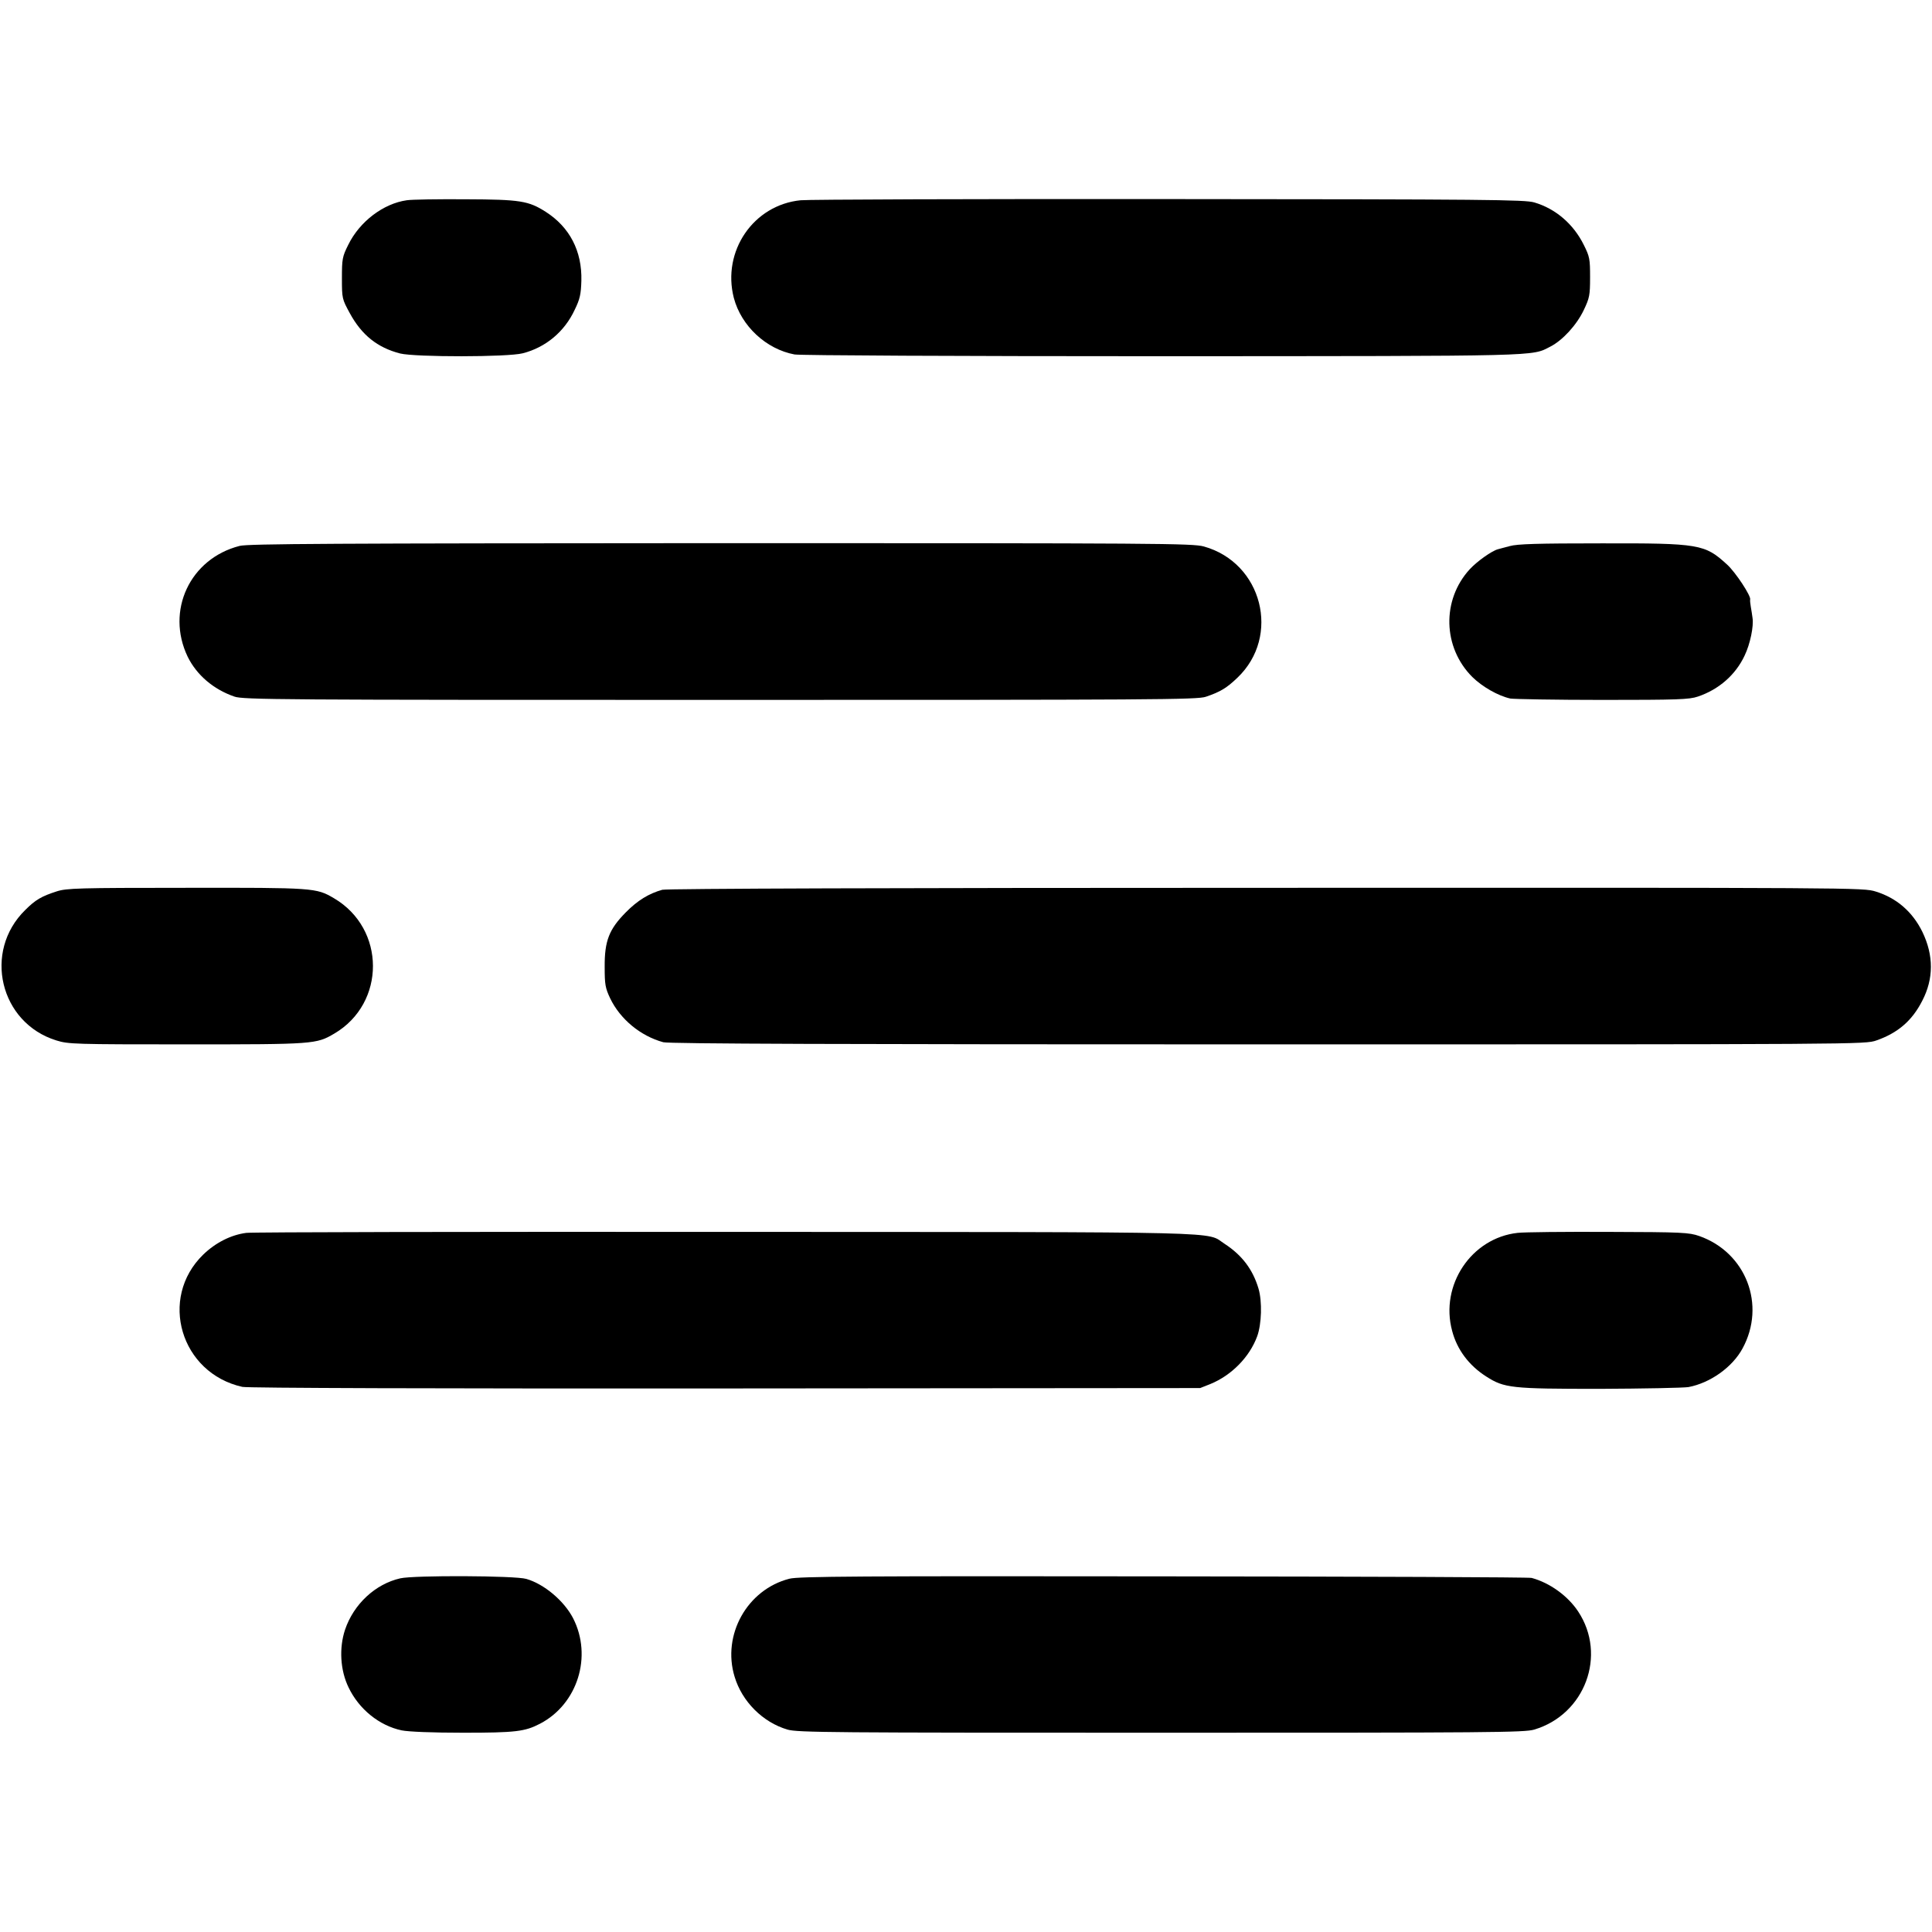<?xml version="1.0" standalone="no"?>
<!DOCTYPE svg PUBLIC "-//W3C//DTD SVG 20010904//EN"
 "http://www.w3.org/TR/2001/REC-SVG-20010904/DTD/svg10.dtd">
<svg version="1.0" xmlns="http://www.w3.org/2000/svg"
 width="986pt" height="986pt" viewBox="0 0 986 986"
 preserveAspectRatio="xMidYMid meet">
<g transform="translate(0,986) scale(0.1,-0.1)"
fill="#000000" stroke="none">
<path d="M2076 8838 c-120 -17 -241 -109 -299 -228 -30 -60 -32 -72 -32 -170
0 -104 1 -106 40 -178 61 -112 141 -176 257 -206 78 -19 549 -19 626 1 117 30
213 110 265 222 27 55 32 80 34 148 4 152 -60 274 -182 352 -88 56 -129 63
-409 64 -139 1 -274 -1 -300 -5z"/>
<path d="M4086 8838 c-241 -24 -402 -260 -341 -498 38 -144 165 -262 310 -289
29 -5 832 -9 1880 -9 1955 1 1879 -1 1977 49 63 32 135 111 171 187 29 61 32
75 32 167 0 93 -2 105 -32 165 -53 107 -144 185 -253 217 -49 14 -237 16
-1865 17 -995 1 -1841 -2 -1879 -6z"/>
<path d="M1223 7074 c-254 -65 -378 -331 -265 -566 46 -93 131 -166 238 -203
45 -16 234 -17 2479 -17 2218 0 2435 1 2479 16 74 25 107 45 161 97 223 212
127 587 -171 670 -58 16 -224 17 -2466 17 -1980 -1 -2412 -3 -2455 -14z"/>
<path d="M7705 7073 c-28 -7 -55 -15 -60 -16 -31 -8 -106 -61 -144 -102 -144
-157 -138 -399 13 -550 51 -50 131 -96 194 -110 18 -3 229 -7 470 -7 384 0
443 2 487 17 107 36 193 111 239 210 28 58 47 150 40 192 -2 15 -6 42 -9 58
-3 17 -4 32 -3 35 6 17 -74 139 -118 179 -114 104 -139 109 -644 108 -321 0
-427 -3 -465 -14z"/>
<path d="M290 5311 c-78 -25 -109 -43 -161 -95 -217 -212 -130 -577 159 -666
61 -19 93 -20 666 -20 650 0 660 1 752 55 264 155 263 536 -2 691 -90 53 -101
54 -754 53 -551 0 -610 -2 -660 -18z"/>
<path d="M3380 5319 c-68 -19 -126 -54 -186 -115 -85 -86 -109 -145 -108 -279
0 -89 3 -107 28 -160 51 -106 154 -192 271 -224 29 -8 903 -11 3086 -11 3033
0 3047 0 3105 20 109 38 182 100 234 202 59 113 59 232 1 352 -50 102 -131
173 -238 206 -65 20 -77 20 -3112 19 -1876 0 -3059 -4 -3081 -10z"/>
<path d="M1257 3568 c-78 -10 -157 -50 -220 -111 -229 -223 -115 -605 200
-675 25 -6 993 -9 2465 -8 l2423 2 53 21 c107 44 199 137 238 243 23 63 26
178 7 243 -29 98 -84 171 -173 229 -100 64 88 60 -2544 61 -1315 1 -2417 -1
-2449 -5z"/>
<path d="M7745 3568 c-236 -26 -397 -267 -334 -500 25 -96 86 -177 174 -233
92 -59 127 -63 579 -63 224 1 427 5 453 9 111 21 224 101 276 197 121 222 18
490 -221 574 -52 18 -86 20 -462 21 -223 1 -432 -1 -465 -5z"/>
<path d="M2043 1805 c-128 -29 -238 -132 -282 -262 -31 -93 -25 -207 18 -295
53 -111 157 -195 271 -219 34 -7 156 -12 315 -12 267 0 314 6 391 46 192 100
268 344 169 538 -46 89 -148 175 -239 201 -57 17 -573 19 -643 3z"/>
<path d="M4029 1803 c-216 -55 -345 -287 -280 -500 38 -127 144 -233 270 -270
51 -15 225 -16 1906 -16 1684 0 1855 1 1905 16 259 77 372 380 224 603 -53 80
-145 146 -237 171 -12 4 -857 7 -1878 8 -1550 2 -1864 0 -1910 -12z"/>
</g>
</svg>
